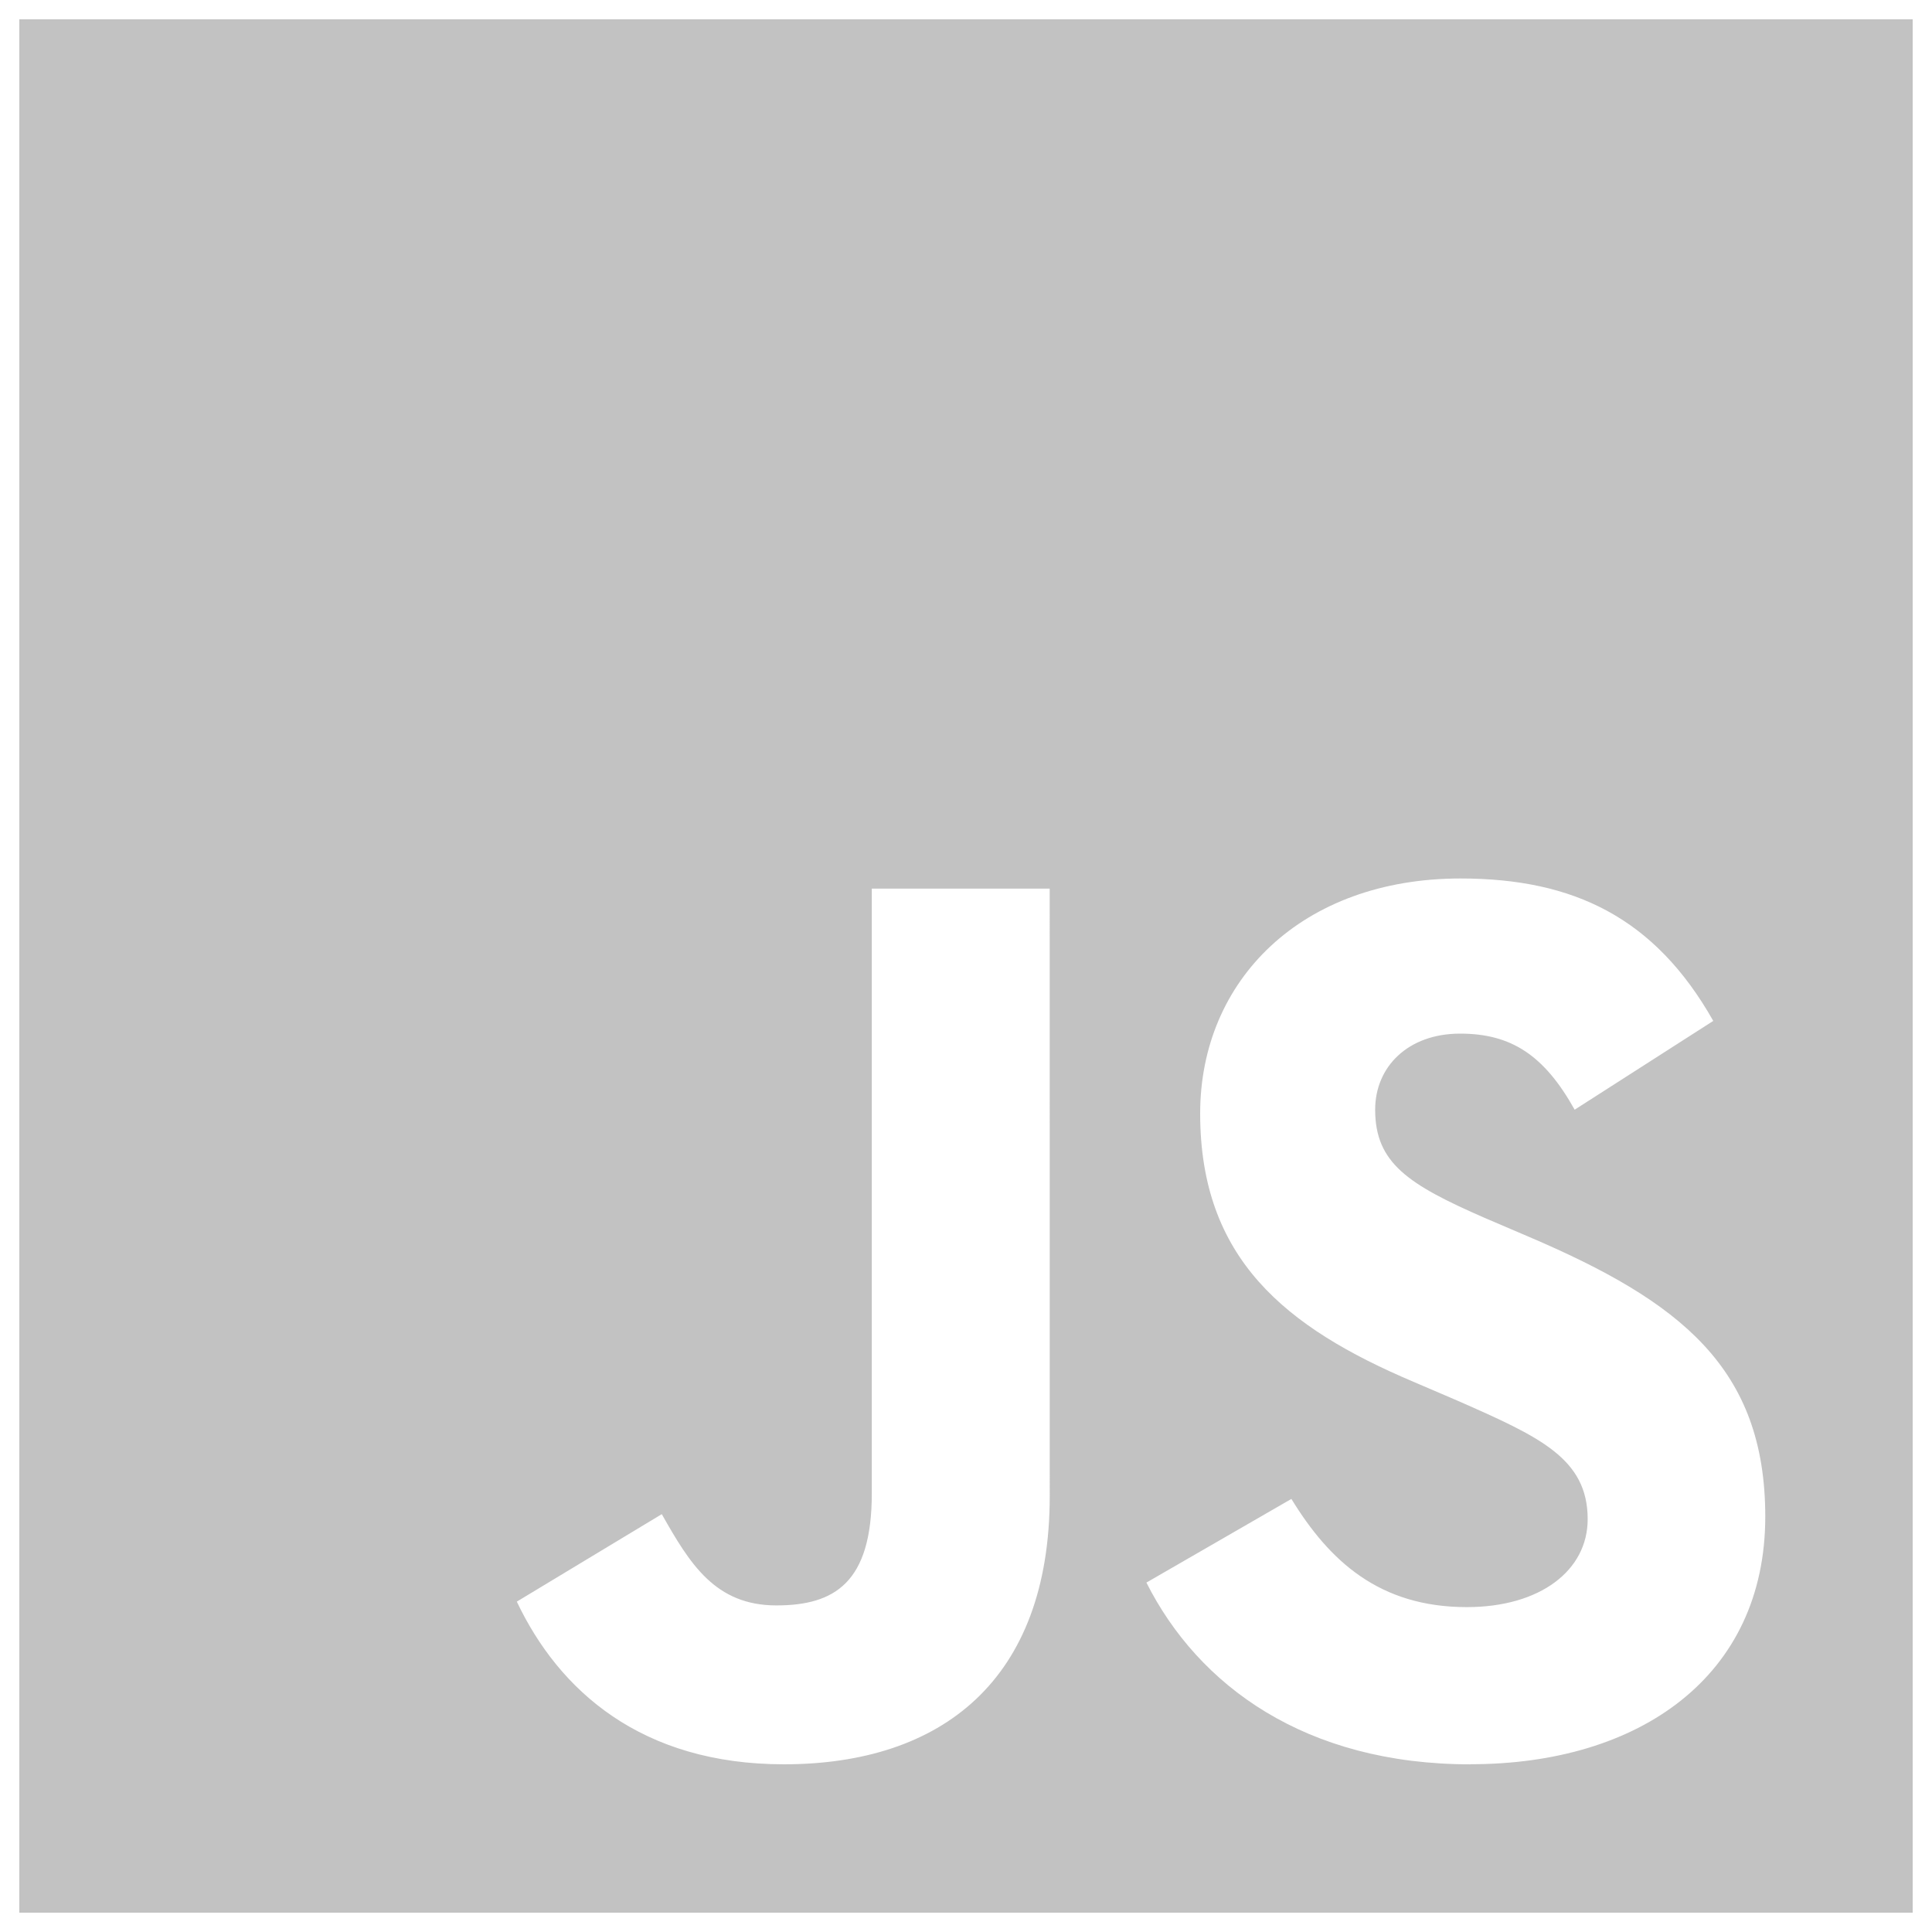 <svg xmlns="http://www.w3.org/2000/svg" width="50" height="50" viewBox="0 0 50 50"><g><g><path fill="#c2c2c2" d="M49.5.5v49H.5V.5zM27.166 22.998h-4.604V38.65c0 2.307-.962 2.898-2.47 2.898-1.586 0-2.242-1.083-2.965-2.362l-3.752 2.264c1.094 2.308 3.227 4.21 6.912 4.21 4.08 0 6.88-2.176 6.88-6.945zm10.894 22.66c4.365 0 7.625-2.273 7.625-6.408 0-3.848-2.198-5.567-6.114-7.24l-1.148-.491c-1.98-.865-2.834-1.421-2.834-2.8 0-1.115.854-1.969 2.198-1.969 1.323 0 2.177.558 2.965 1.969l3.587-2.298c-1.51-2.669-3.61-3.686-6.541-3.686-4.102 0-6.738 2.625-6.738 6.082 0 3.752 2.198 5.535 5.523 6.945l1.148.492c2.11.93 3.358 1.488 3.358 3.063 0 1.323-1.226 2.275-3.128 2.275-2.265 0-3.555-1.192-4.54-2.8l-3.752 2.165c1.346 2.67 4.113 4.704 8.39 4.704z"/></g></g></svg>